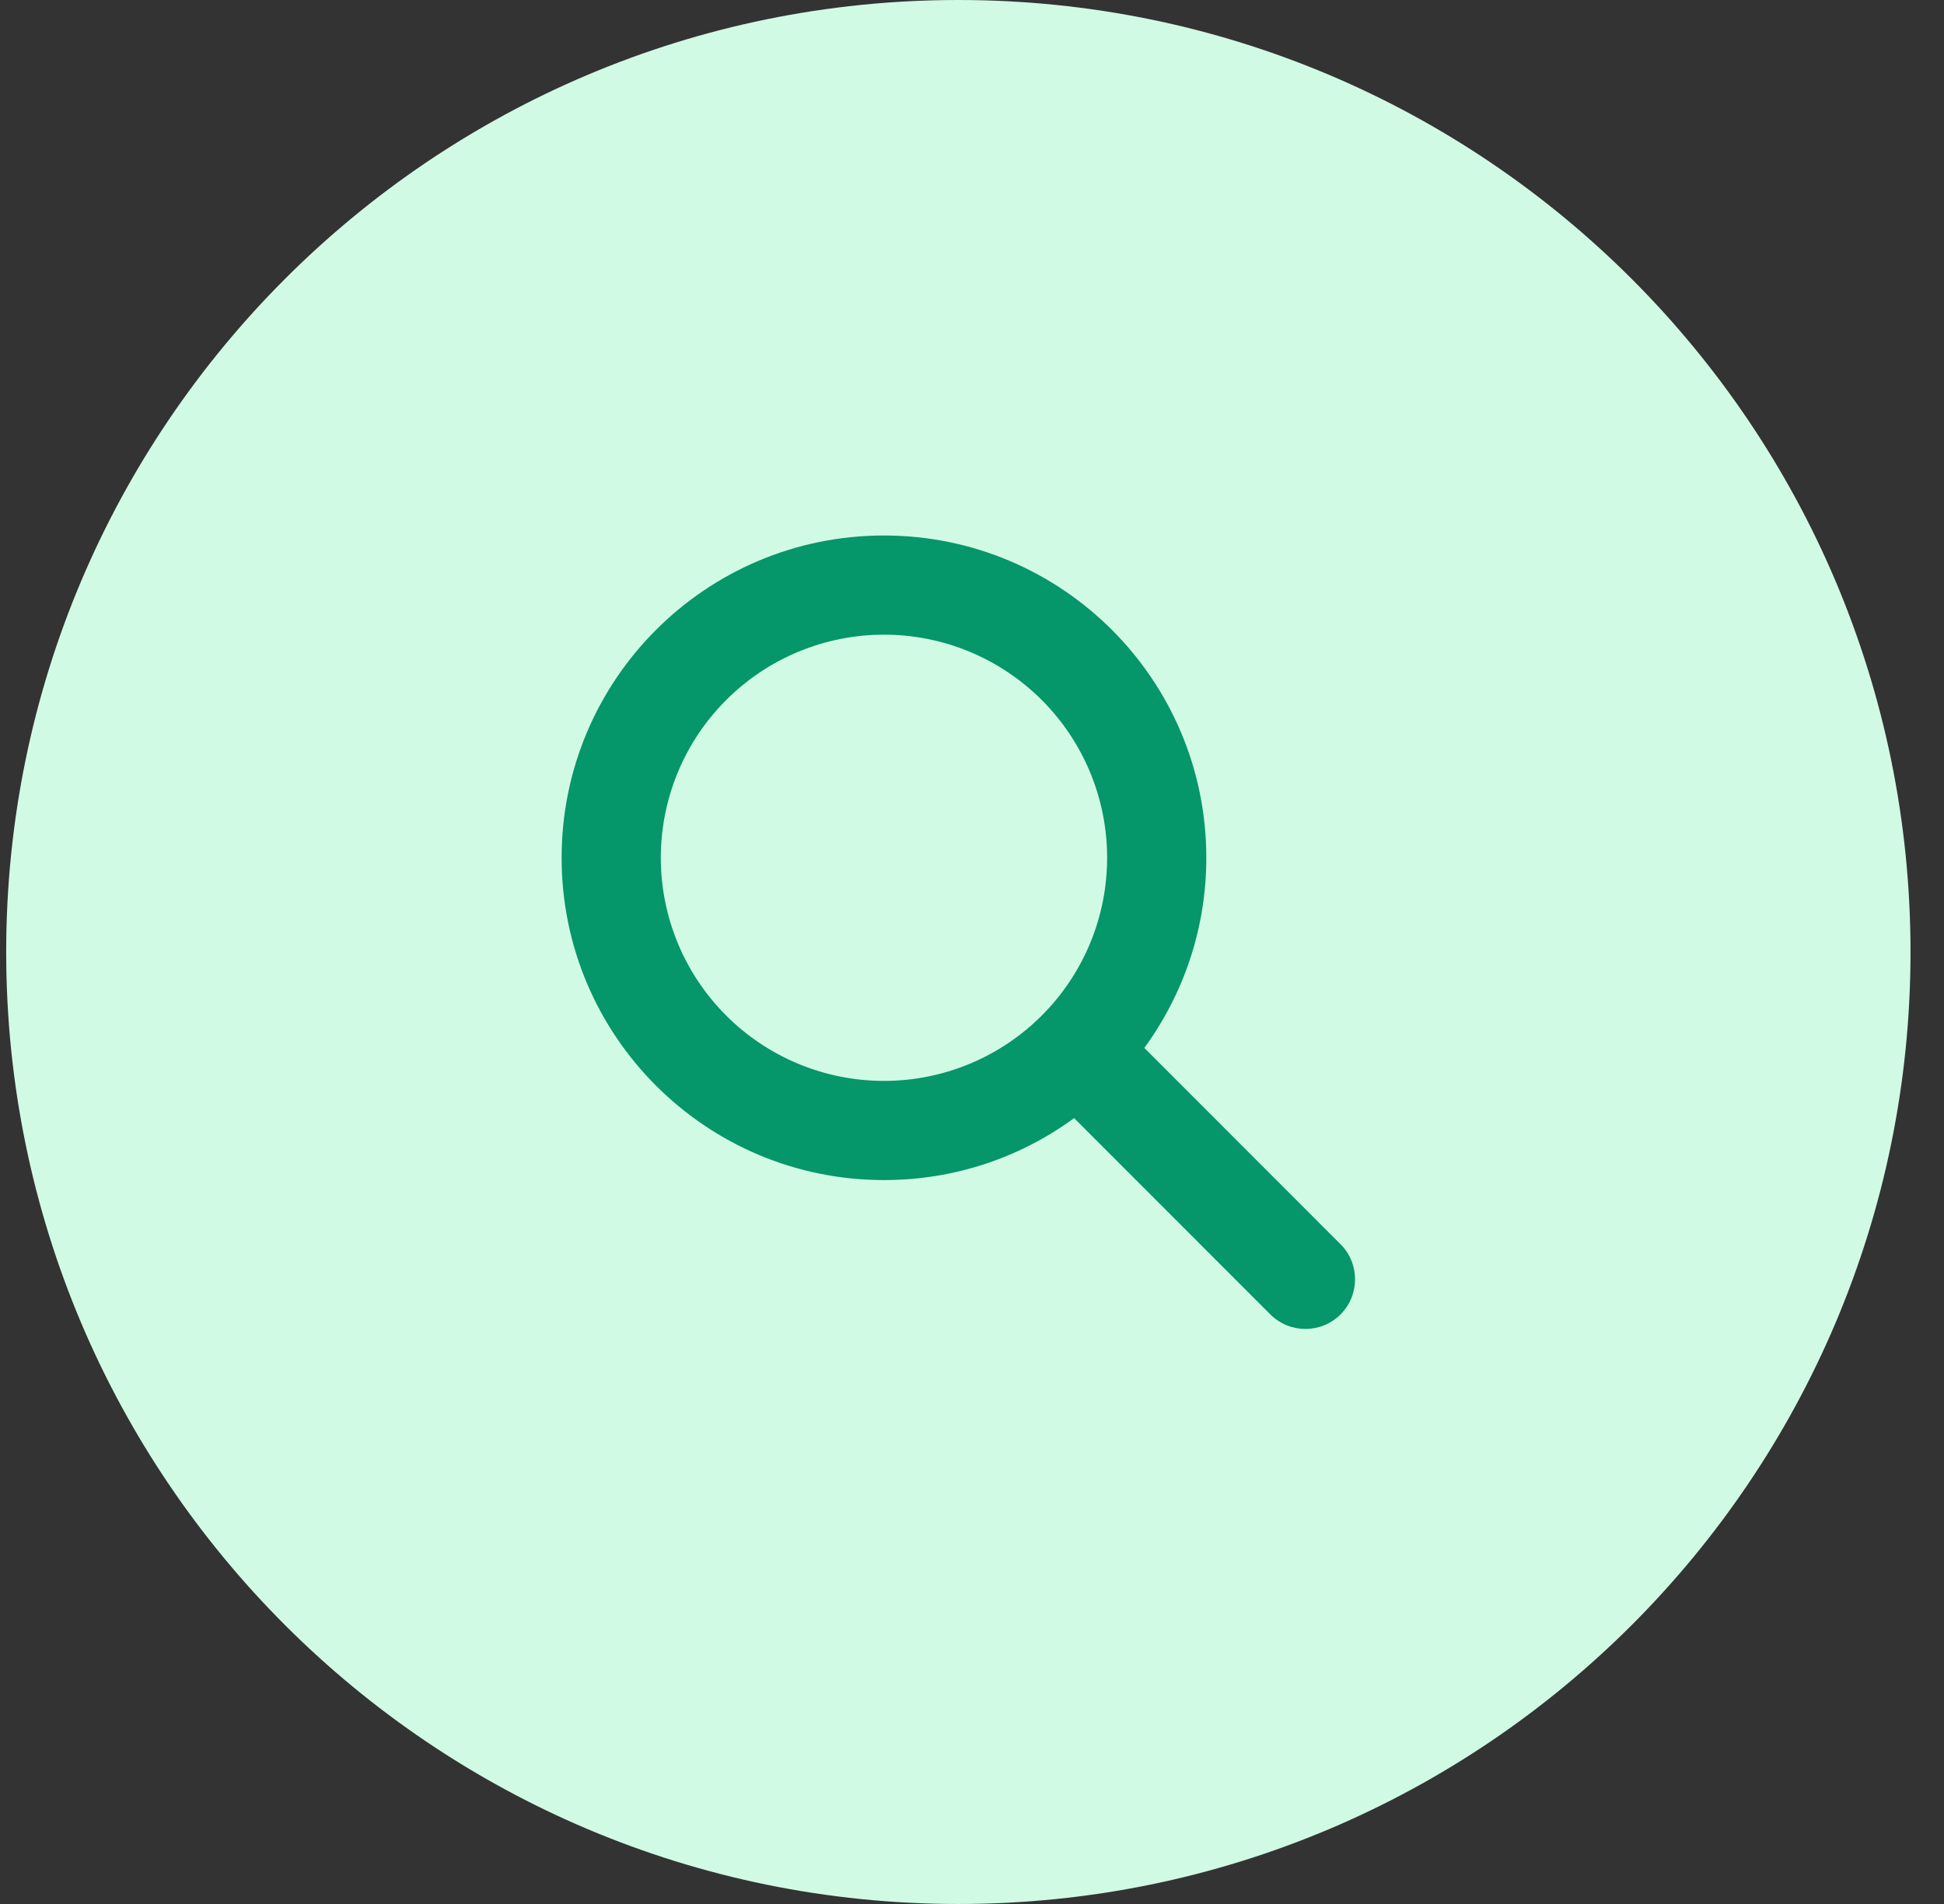<svg width="49" height="48" viewBox="0 0 49 48" fill="none" xmlns="http://www.w3.org/2000/svg">
<rect x="0" y="0" width="49" height="48" fill="#333333" stroke="none"/>
<path d="M0.156 24C0.156 10.745 10.901 0 24.156 0C37.411 0 48.156 10.745 48.156 24C48.156 37.255 37.411 48 24.156 48C10.901 48 0.156 37.255 0.156 24Z" fill="#D1FAE5"/>
<path d="M30.406 21.625C30.406 23.418 29.824 25.074 28.844 26.418L33.789 31.367C34.277 31.855 34.277 32.648 33.789 33.137C33.301 33.625 32.508 33.625 32.02 33.137L27.074 28.188C25.73 29.172 24.074 29.75 22.281 29.75C17.793 29.75 14.156 26.113 14.156 21.625C14.156 17.137 17.793 13.5 22.281 13.5C26.77 13.5 30.406 17.137 30.406 21.625ZM22.281 27.25C23.02 27.25 23.751 27.105 24.434 26.822C25.116 26.539 25.736 26.125 26.259 25.602C26.781 25.08 27.195 24.46 27.478 23.778C27.761 23.095 27.906 22.364 27.906 21.625C27.906 20.886 27.761 20.155 27.478 19.472C27.195 18.79 26.781 18.17 26.259 17.648C25.736 17.125 25.116 16.711 24.434 16.428C23.751 16.145 23.02 16 22.281 16C21.543 16 20.811 16.145 20.129 16.428C19.446 16.711 18.826 17.125 18.304 17.648C17.781 18.17 17.367 18.79 17.084 19.472C16.802 20.155 16.656 20.886 16.656 21.625C16.656 22.364 16.802 23.095 17.084 23.778C17.367 24.46 17.781 25.08 18.304 25.602C18.826 26.125 19.446 26.539 20.129 26.822C20.811 27.105 21.543 27.25 22.281 27.25Z" fill="#059669"/>
</svg>
